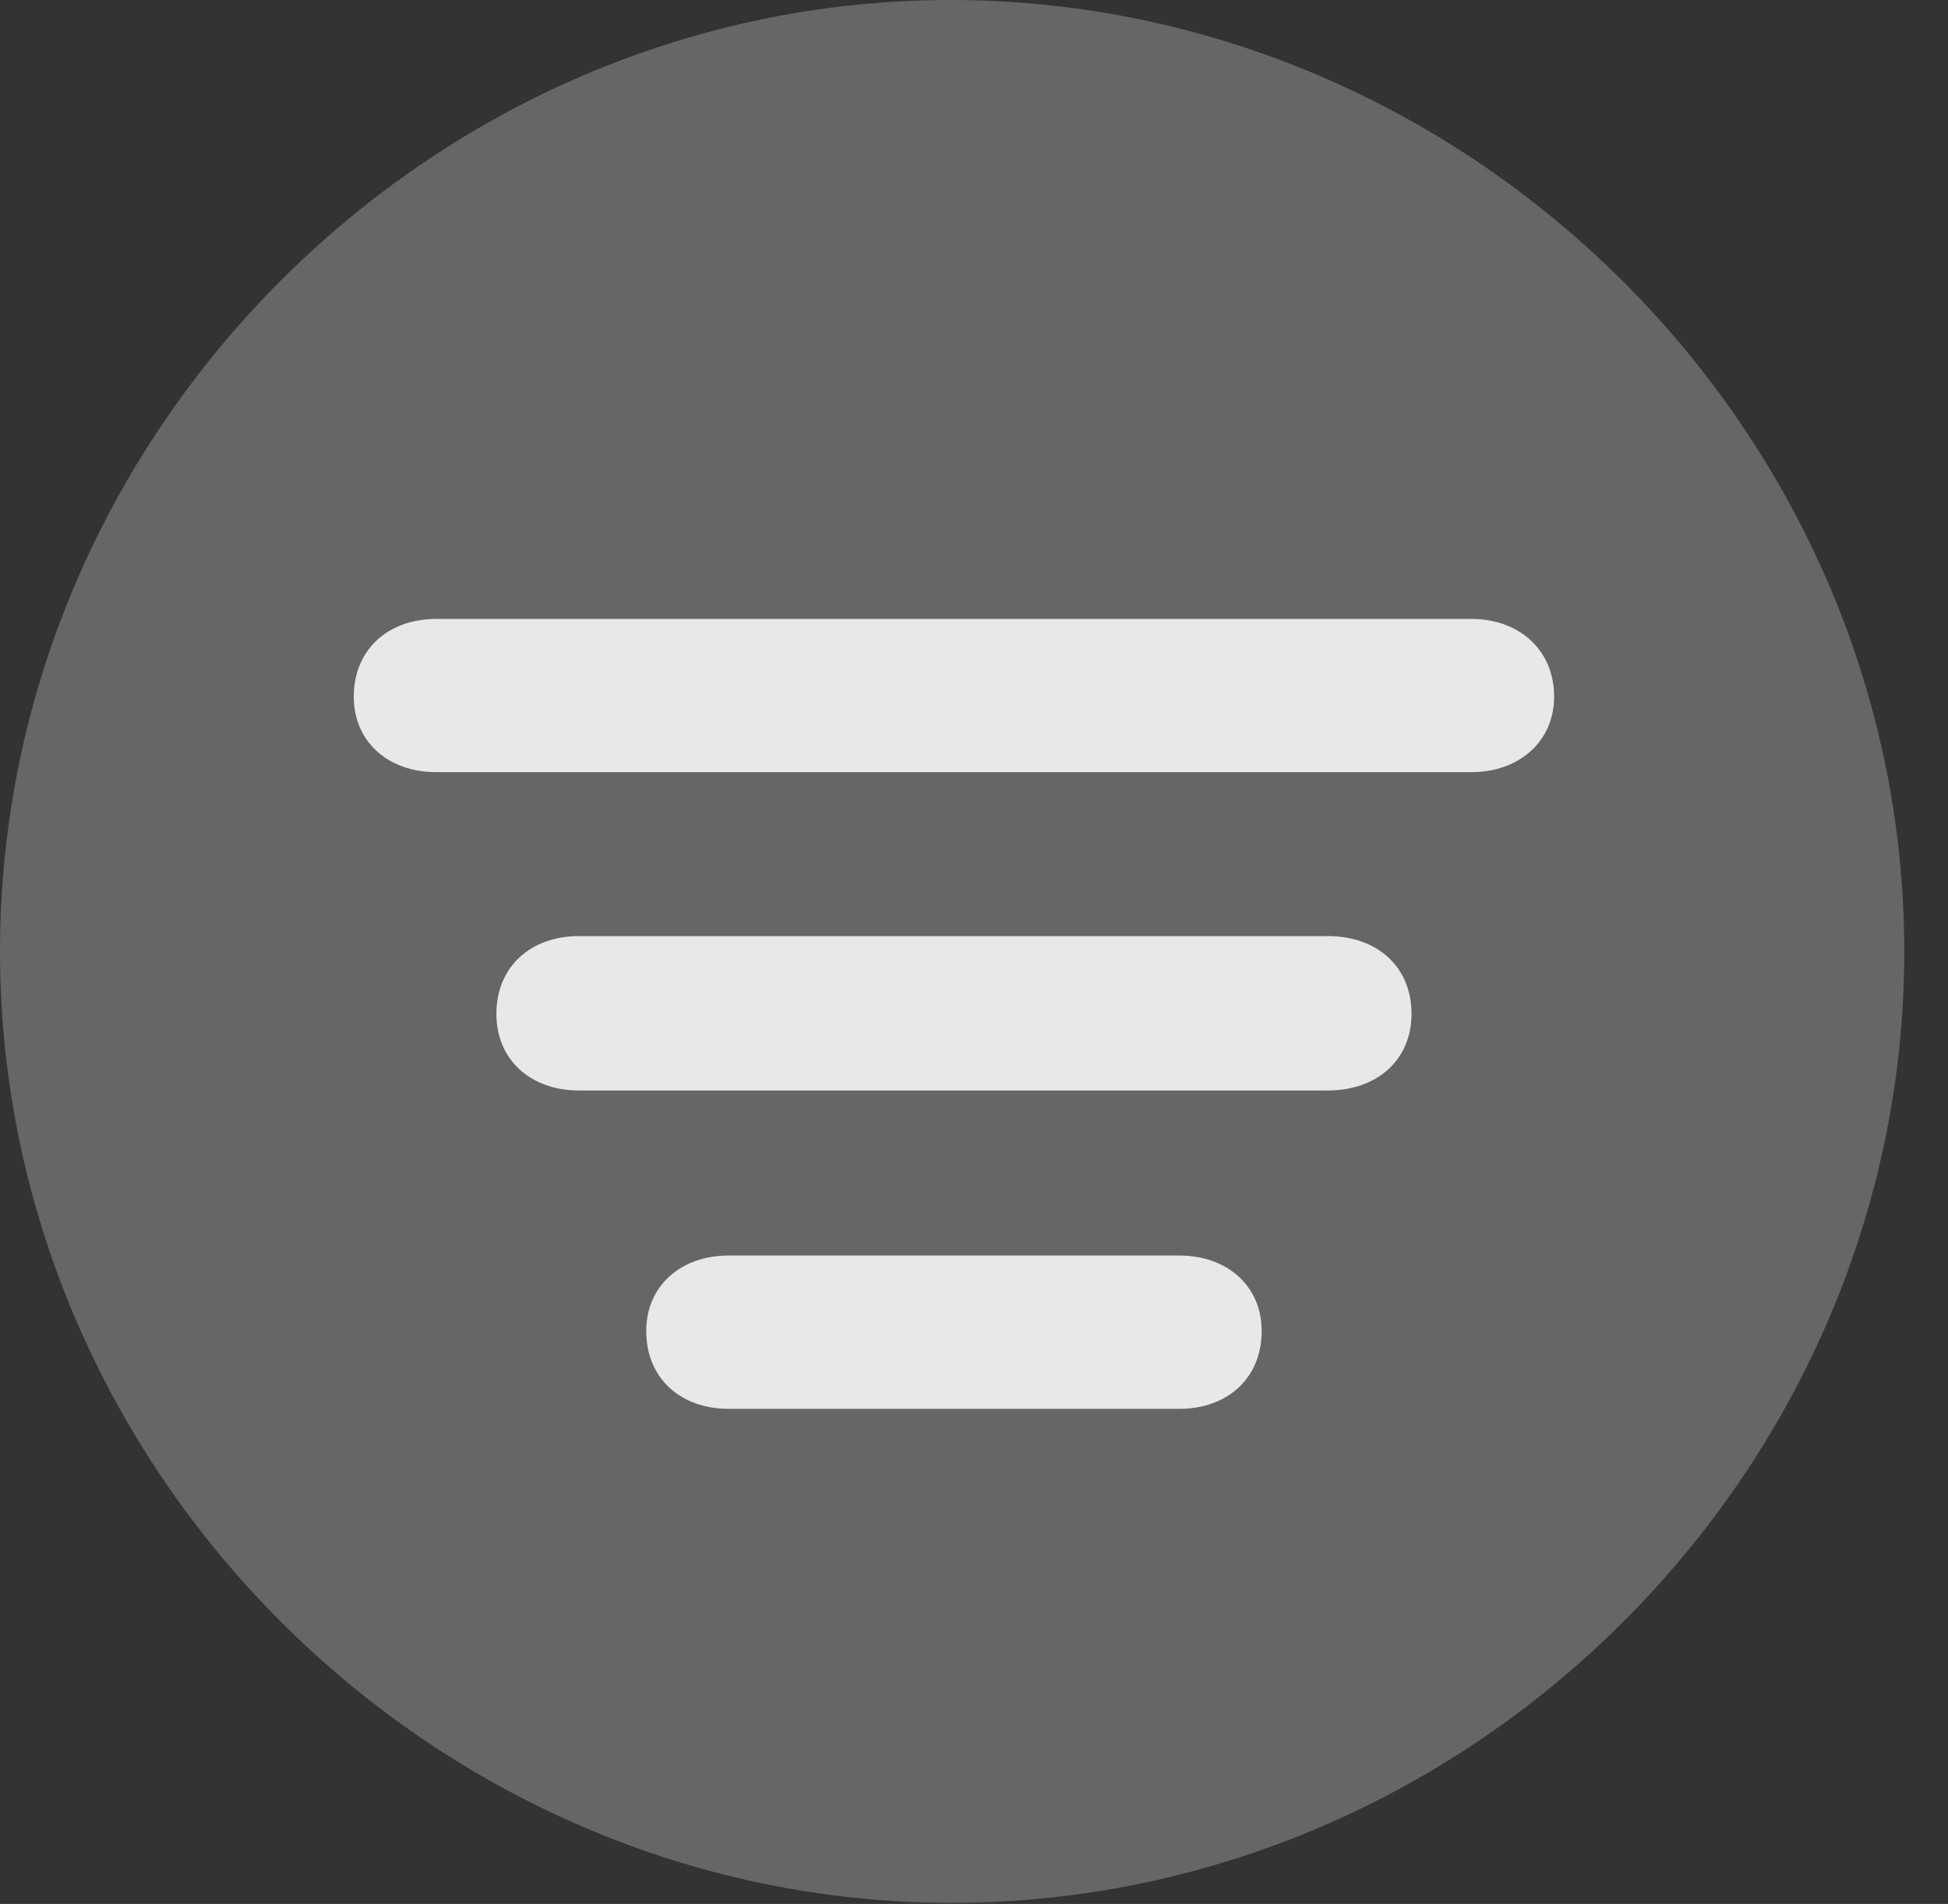 <?xml version="1.0" encoding="UTF-8"?>
<!--Generator: Apple Native CoreSVG 232.5-->
<!DOCTYPE svg
PUBLIC "-//W3C//DTD SVG 1.1//EN"
       "http://www.w3.org/Graphics/SVG/1.1/DTD/svg11.dtd">
<svg version="1.1" xmlns="http://www.w3.org/2000/svg" xmlns:xlink="http://www.w3.org/1999/xlink" width="16.133" height="15.771">
 <rect width="100%" height="100%" fill="#333333" stroke="none"/>
 <g>
  <rect height="15.771" opacity="0" width="16.133" x="0" y="0"/>
  <path d="M7.881 15.762C12.188 15.762 15.771 12.188 15.771 7.881C15.771 3.574 12.178 0 7.871 0C3.574 0 0 3.574 0 7.881C0 12.188 3.584 15.762 7.881 15.762Z" fill="#ffffff" fill-opacity="0.25"/>
  <path d="M3.613 6.396C3.213 6.396 2.93 6.143 2.93 5.771C2.93 5.381 3.213 5.127 3.613 5.127L12.188 5.127C12.578 5.127 12.871 5.381 12.871 5.771C12.871 6.143 12.578 6.396 12.188 6.396ZM4.795 9.033C4.395 9.033 4.111 8.779 4.111 8.398C4.111 8.008 4.395 7.754 4.795 7.754L10.996 7.754C11.406 7.754 11.69 8.008 11.69 8.398C11.69 8.779 11.406 9.033 10.996 9.033ZM6.035 11.67C5.635 11.67 5.352 11.416 5.352 11.025C5.352 10.654 5.635 10.4 6.035 10.4L9.766 10.4C10.166 10.4 10.449 10.654 10.449 11.025C10.449 11.416 10.166 11.67 9.766 11.67Z" fill="#ffffff" fill-opacity="0.85"/>
 </g>
</svg>
